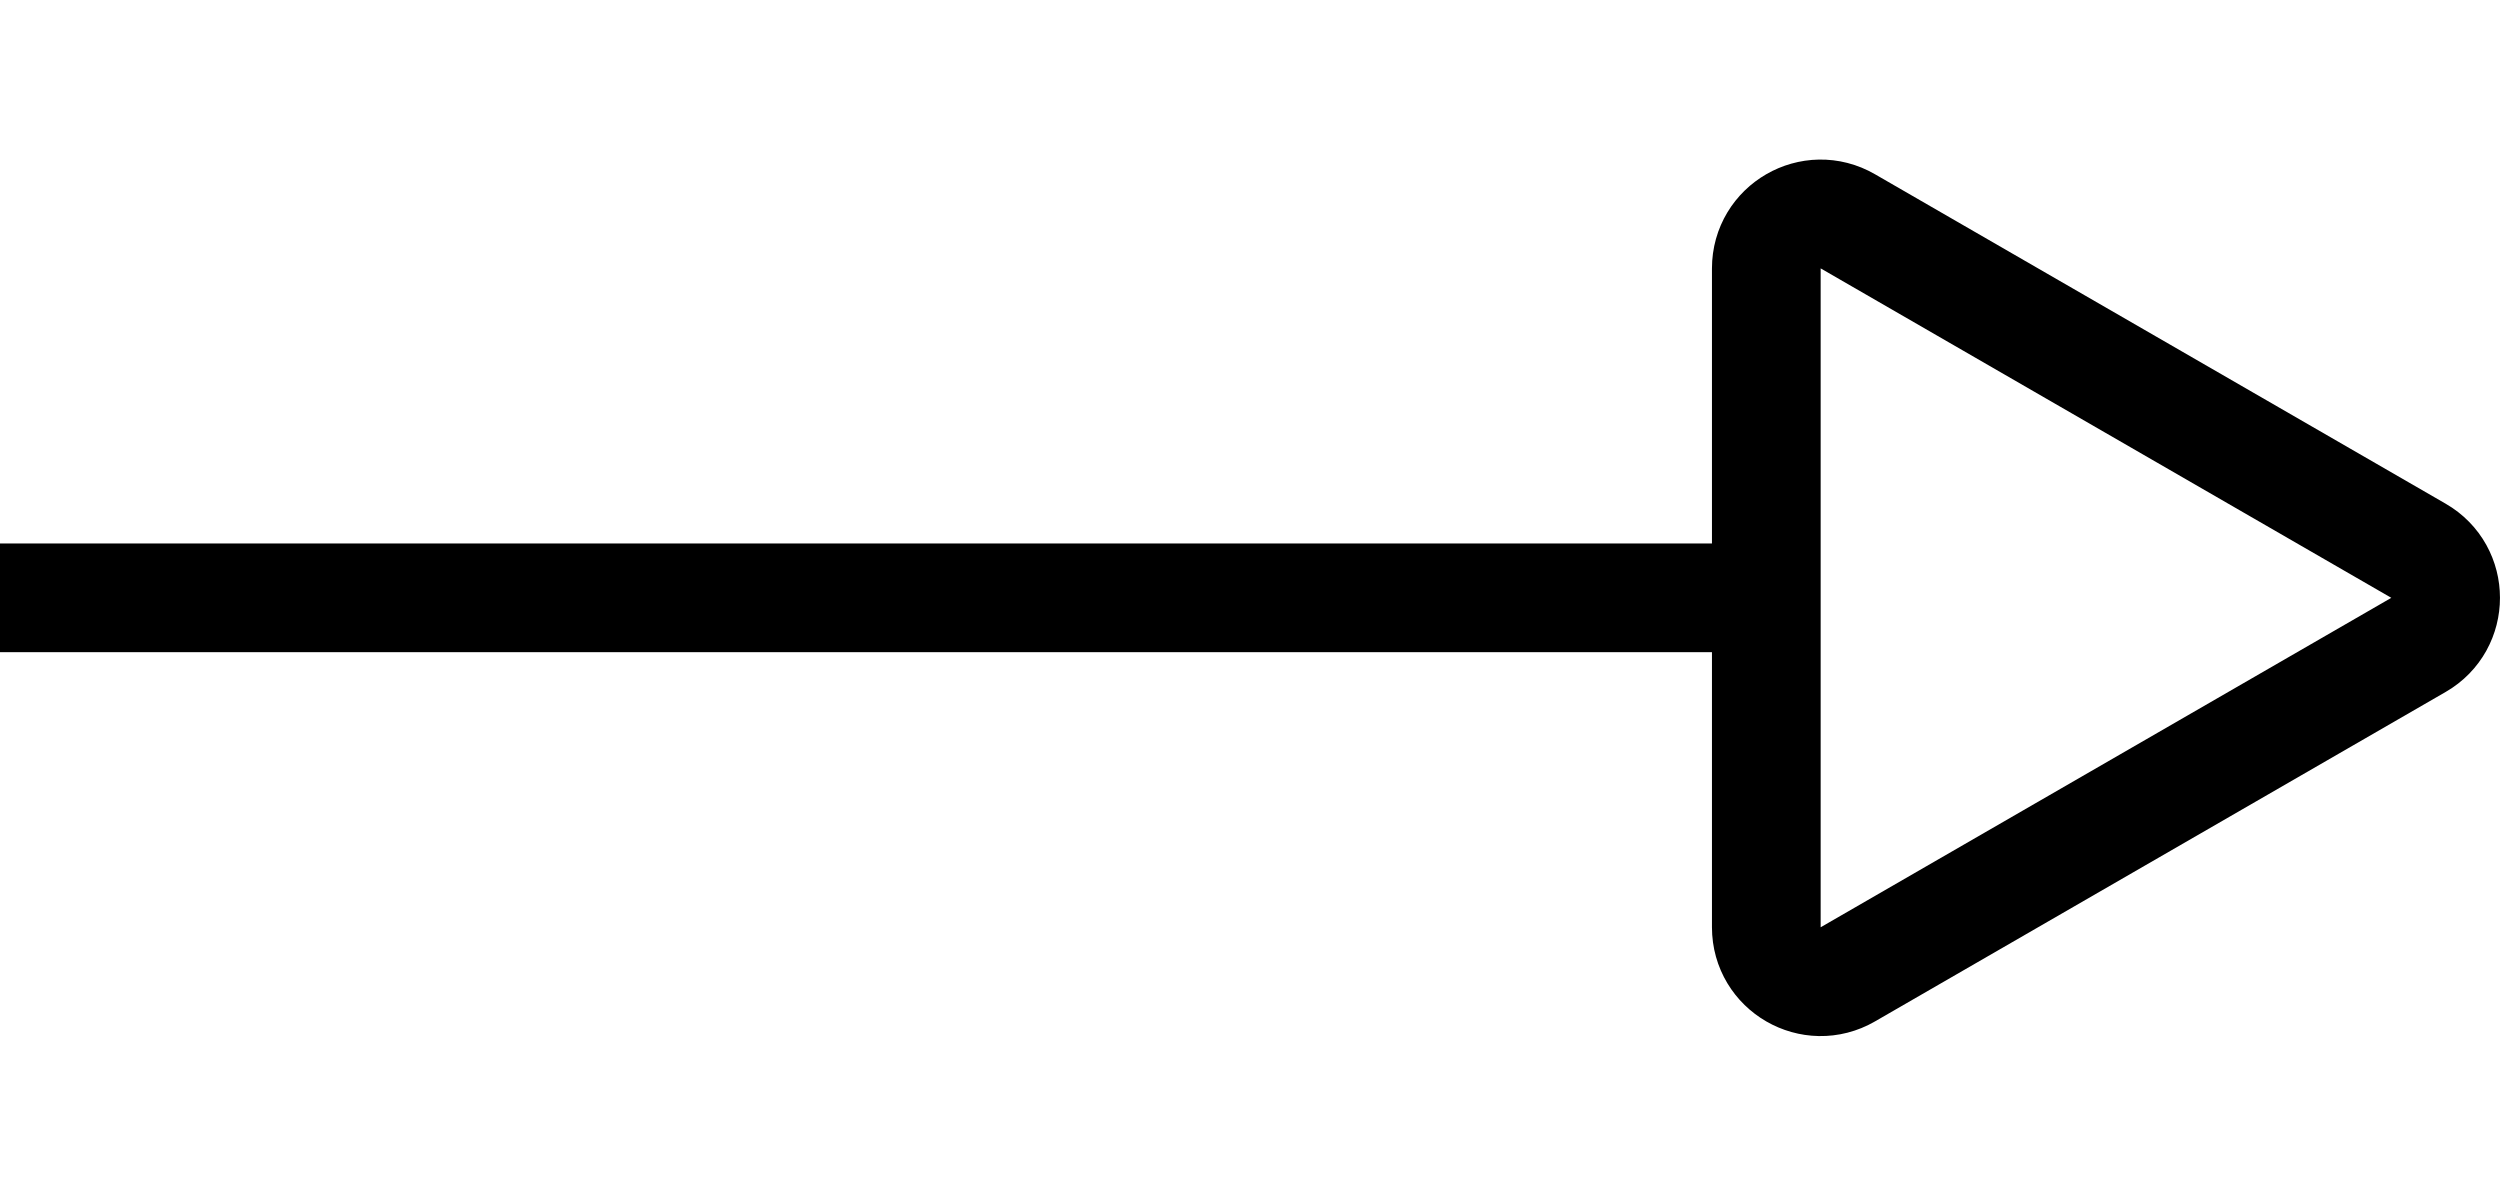<svg width="23" height="11" viewBox="0 0 23 11" fill="none" xmlns="http://www.w3.org/2000/svg">
<path d="M22.25 5.067C22.583 5.259 22.583 5.741 22.25 5.933L17 8.964C16.667 9.157 16.25 8.916 16.25 8.531L16.25 2.469C16.25 2.084 16.667 1.843 17 2.036L22.25 5.067Z" stroke="black"/>
<line x1="-3.22084e-08" y1="5.5" x2="16" y2="5.5" stroke="black"/>
</svg>
